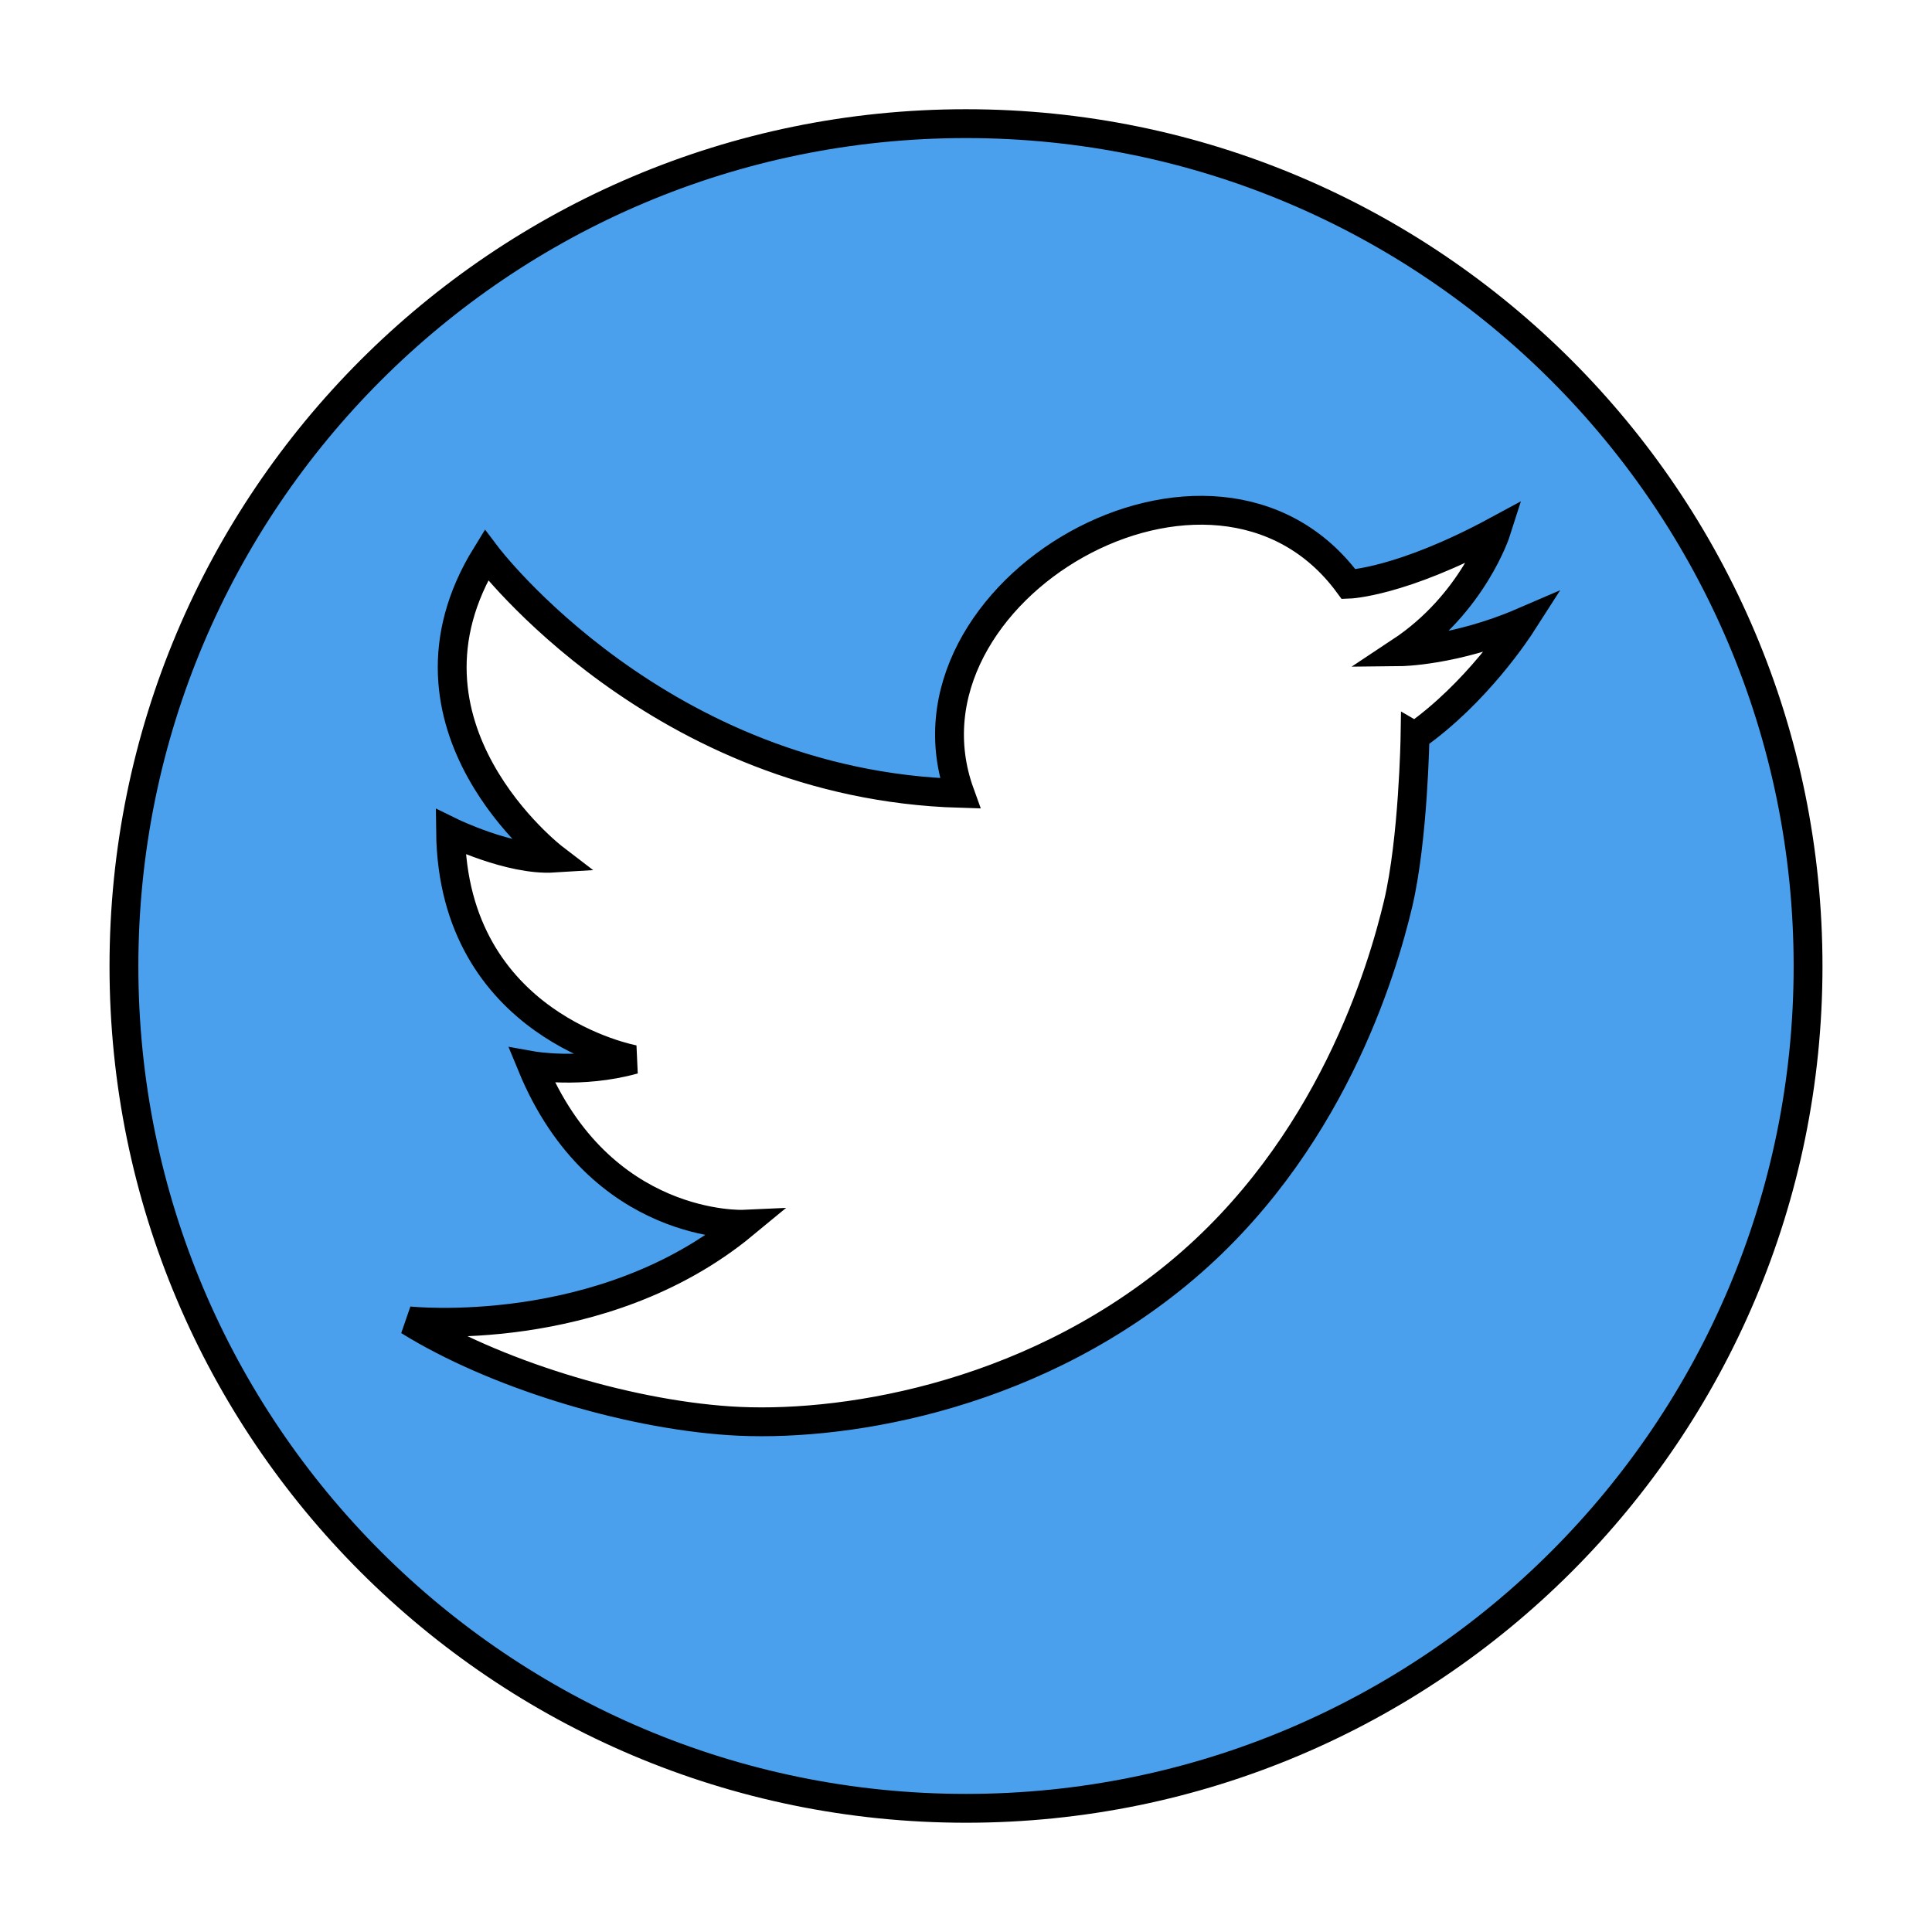 <svg width="67" height="67" xmlns="http://www.w3.org/2000/svg">

 <g>
  <title>background</title>
  <rect fill="none" id="canvas_background" height="69" width="69" y="-1" x="-1"/>
 </g>
 <g>
  <title>Layer 1</title>
  <path stroke="null" id="svg_2" fill="#4AA0EC" d="m33.5,4.288c-16.124,0 -29.202,13.078 -29.202,29.221c0,16.124 13.078,29.202 29.202,29.202s29.202,-13.078 29.202,-29.202c0,-16.143 -13.078,-29.221 -29.202,-29.221zm15.572,21.245c0,0 -0.057,3.579 -0.59,5.825c-0.533,2.227 -2.322,8.452 -7.653,12.83c-5.33,4.378 -11.841,5.33 -15.534,5.083c-3.674,-0.247 -8.205,-1.656 -11.117,-3.465c0,0 6.682,0.723 11.612,-3.35c0,0 -4.988,0.228 -7.348,-5.502c0,0 1.694,0.304 3.541,-0.209c0,0 -6.282,-1.142 -6.358,-7.9c0,0 2.056,1.009 3.579,0.914c0,0 -5.997,-4.588 -2.341,-10.508c0,0 5.997,7.957 16.429,8.262c-2.532,-6.986 8.814,-13.611 13.478,-7.253c0,0 1.808,-0.057 5.121,-1.846c0,0 -0.8,2.513 -3.331,4.188c0,0 1.904,-0.019 4.245,-1.028c-0.171,0.267 -1.599,2.456 -3.731,3.96z"/>
 </g>
</svg>